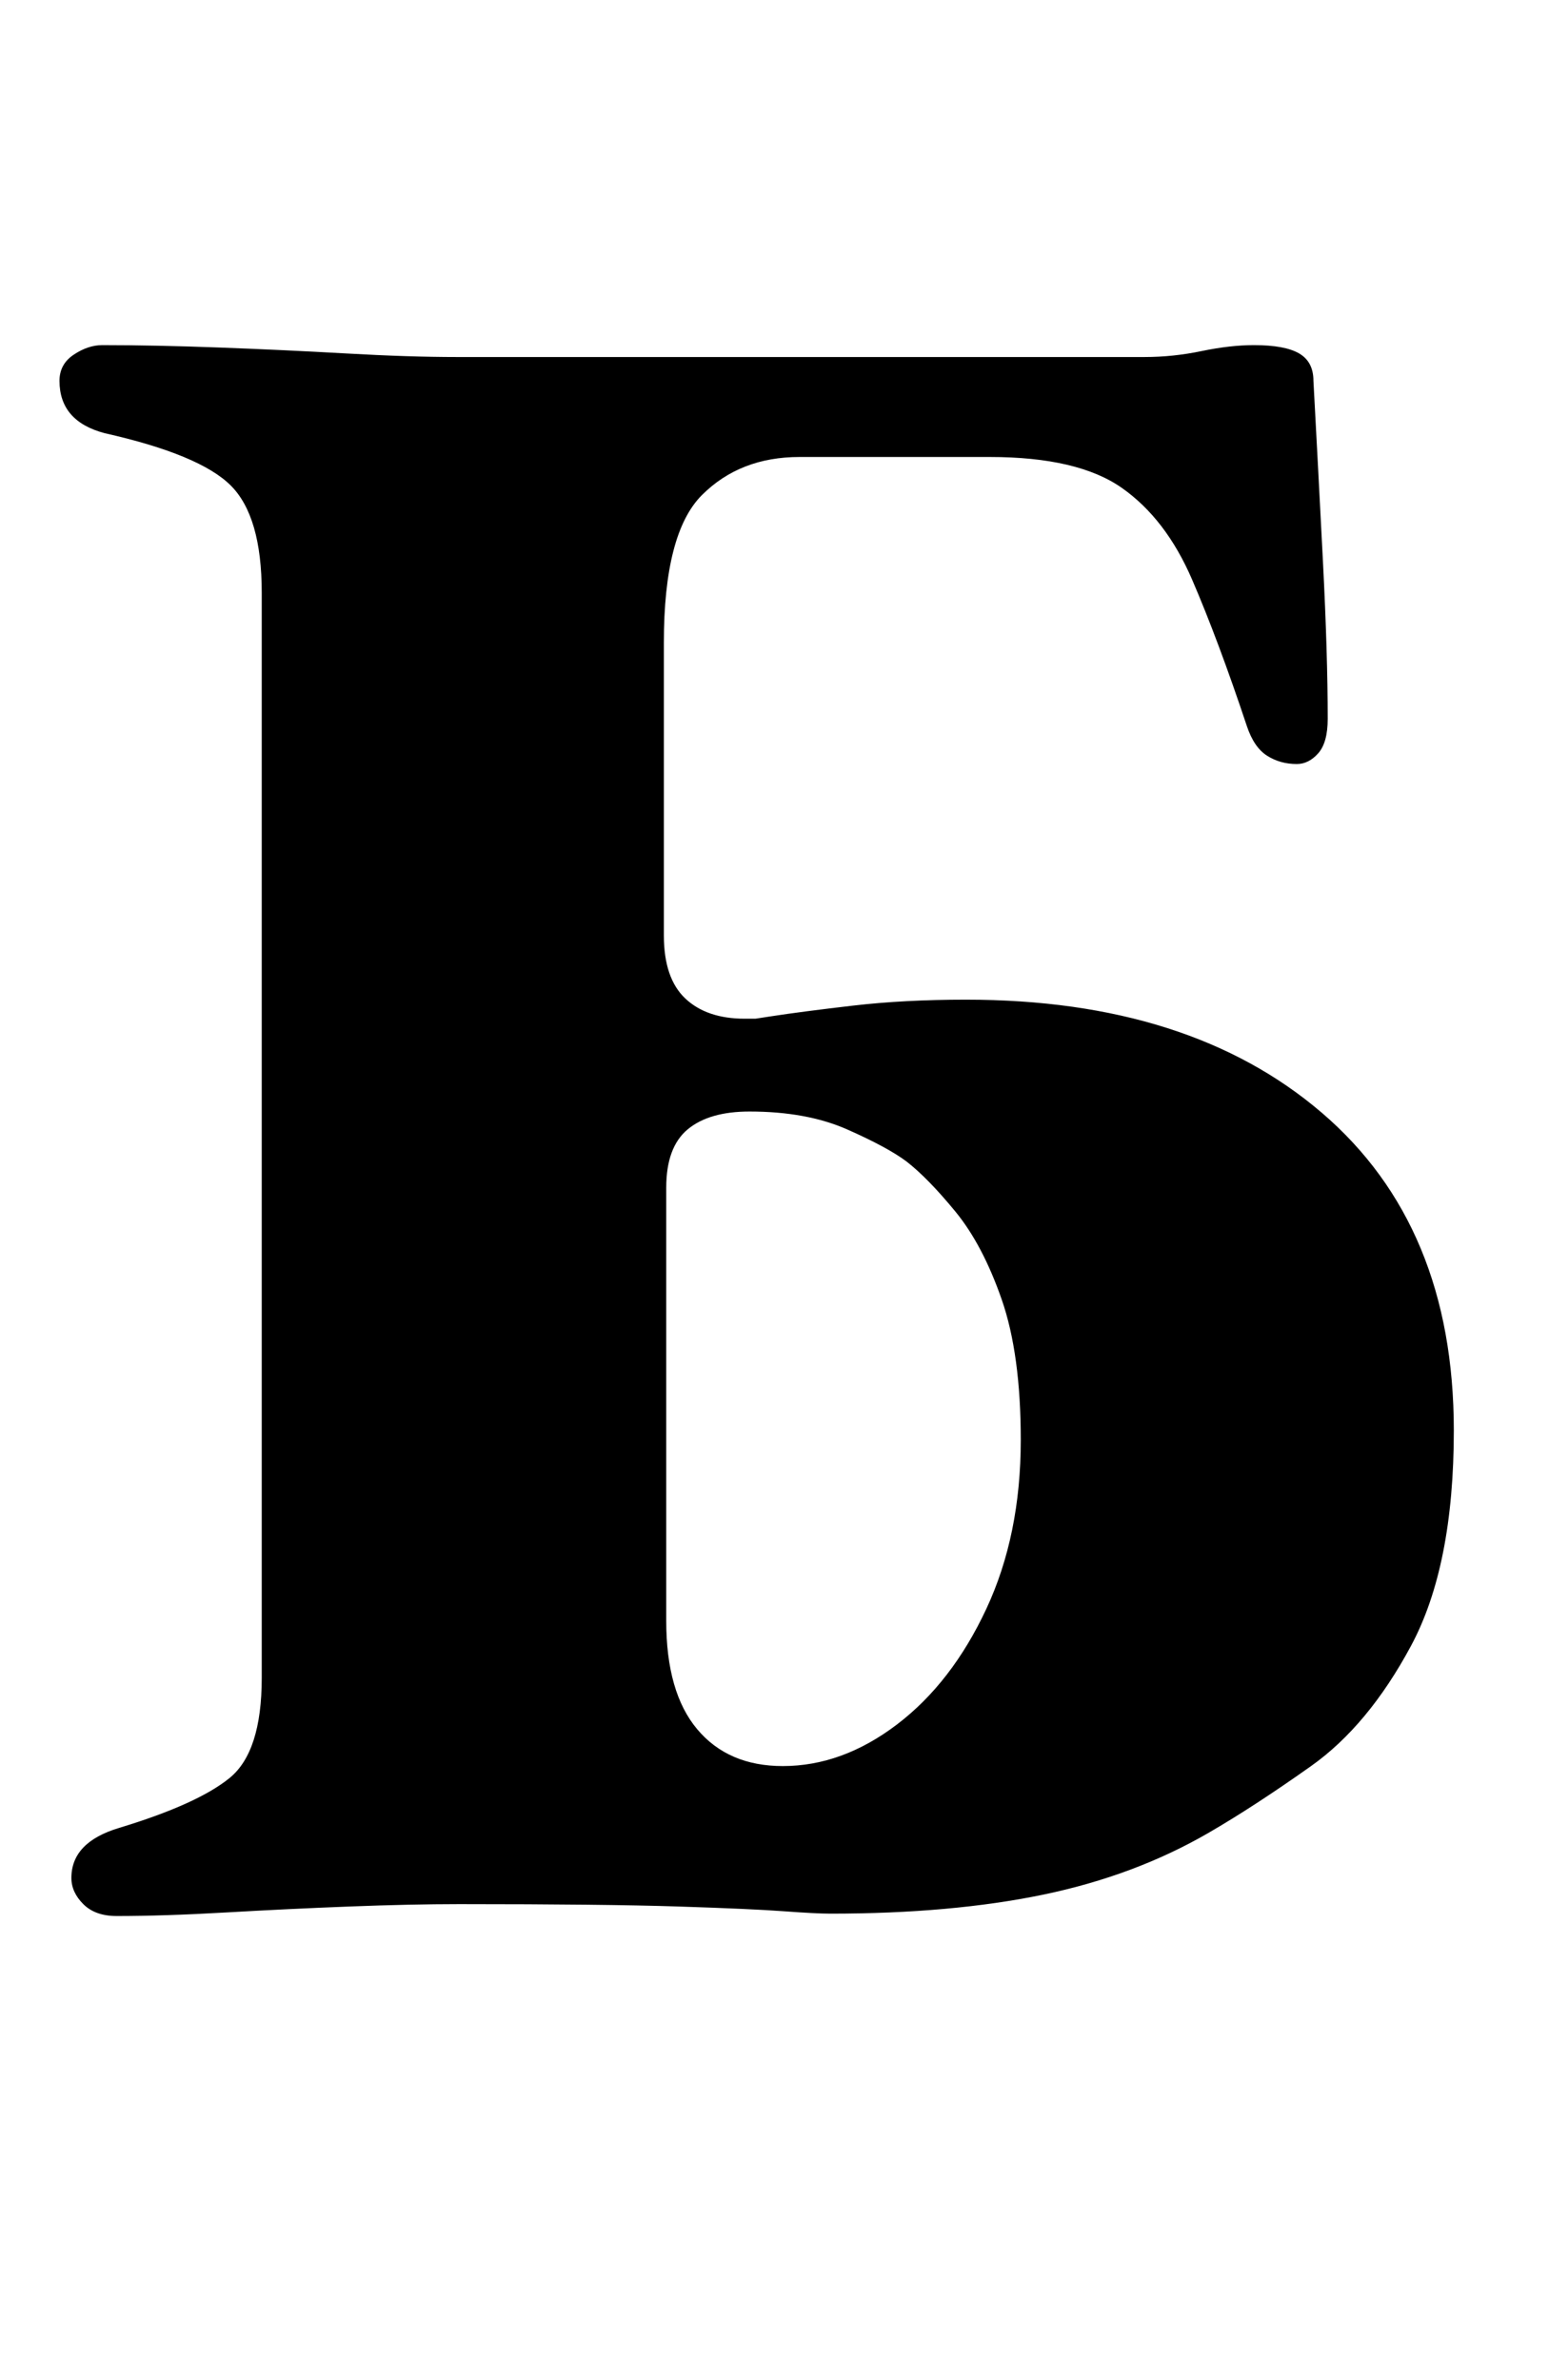 <?xml version="1.0" standalone="no"?>
<!DOCTYPE svg PUBLIC "-//W3C//DTD SVG 1.1//EN" "http://www.w3.org/Graphics/SVG/1.1/DTD/svg11.dtd" >
<svg xmlns="http://www.w3.org/2000/svg" xmlns:xlink="http://www.w3.org/1999/xlink" version="1.1" viewBox="-10 0 651 1000">
  <g transform="matrix(1 0 0 -1 0 800)">
   <path fill="currentColor"
d="M39 -5q-9 0 -14 5t-5 11q0 15 20 21q33 10 46.5 21t13.5 42v456q0 32 -13 45t-53 22q-19 5 -19 22q0 7 6 11t12 4q22 0 49 -1t53.5 -2.5t46.5 -1.5h289q12 0 24 2.5t22 2.5q13 0 19 -3.5t6 -11.5q2 -37 4 -76t2 -66q0 -10 -4 -14.5t-9 -4.5q-7 0 -12.5 3.5t-8.5 12.5
q-12 36 -23 61.5t-29.5 38.5t-55.5 13h-80q-25 0 -41 -16t-16 -62v-123q0 -18 9 -26.5t25 -8.5h4.5t6.5 1q13 2 34.5 4.5t47.5 2.5q94 0 149.5 -47.5t55.5 -133.5q0 -57 -18 -90.5t-42 -50.5t-43 -28q-31 -18 -69.5 -26t-89.5 -8q-6 0 -19.5 1t-44.5 2t-92 1q-20 0 -46 -1
t-52 -2.5t-46 -1.5zM319 58q25 0 48 17.5t37.5 48.5t14.5 71q0 36 -8 59t-19.5 37t-20.5 21q-8 6 -25 13.5t-41 7.5q-17 0 -26 -7.5t-9 -24.5v-182q0 -30 13 -45.5t36 -15.5z" />
  </g>

</svg>
